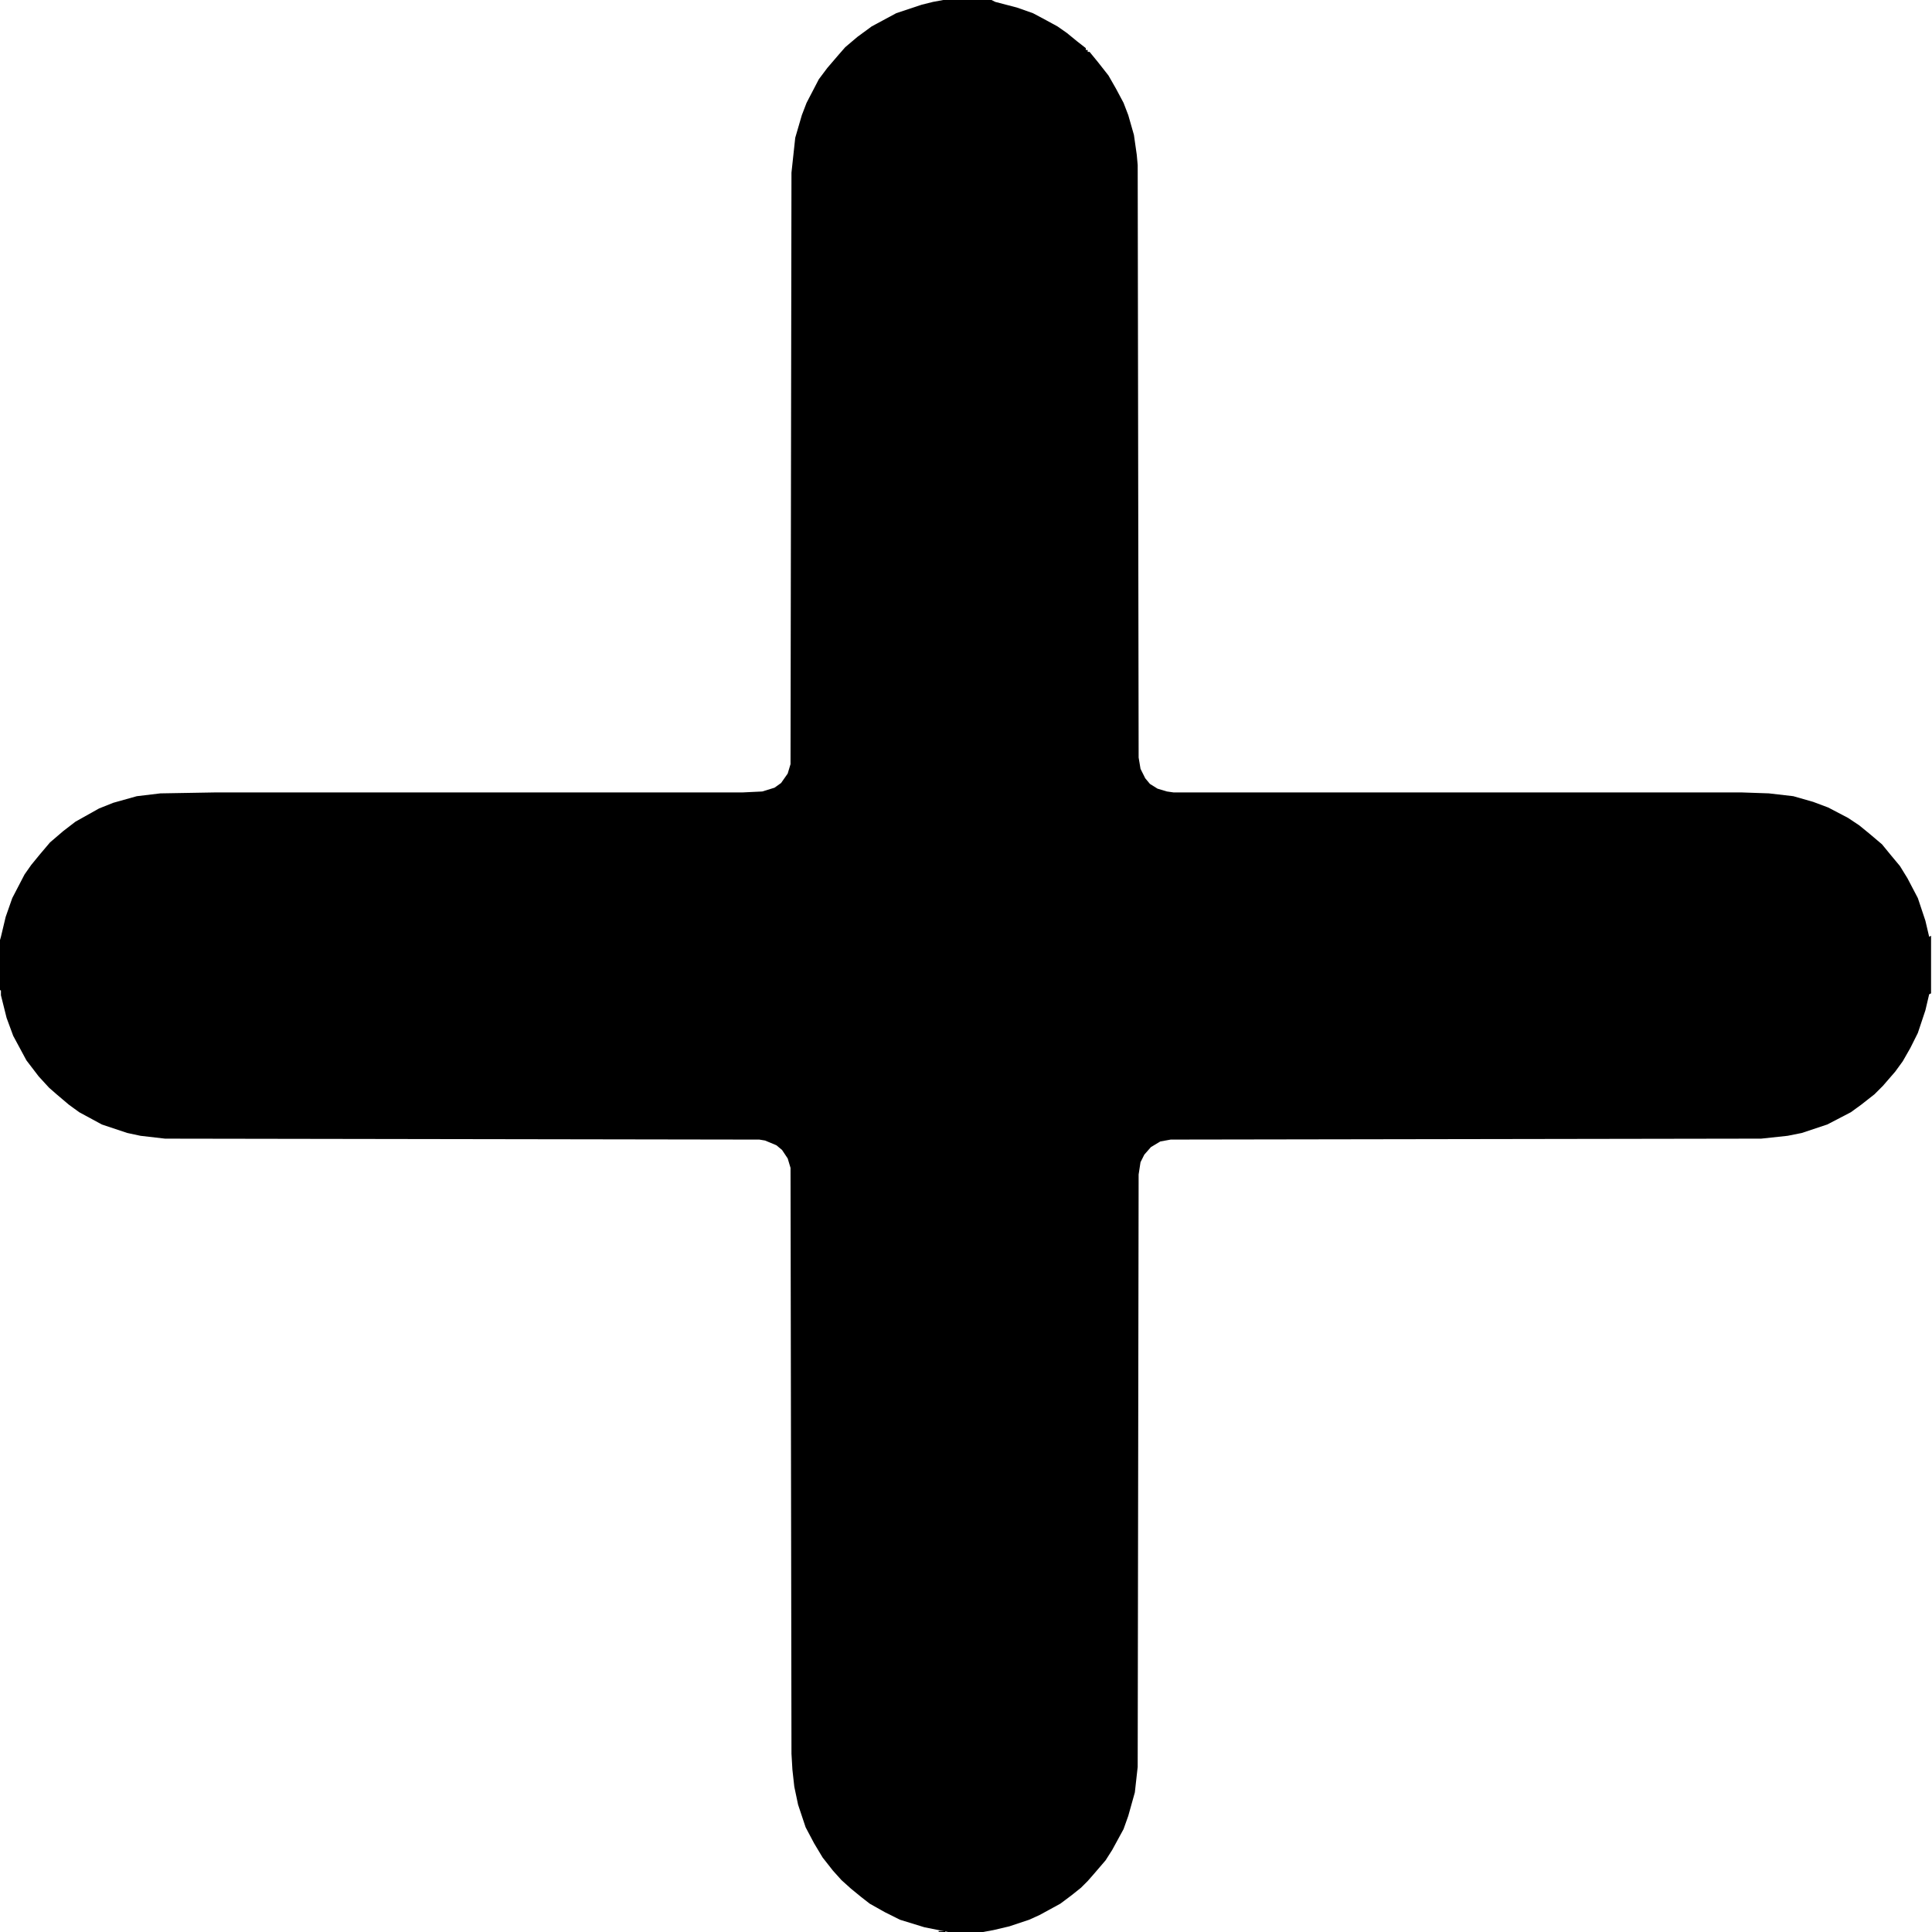 <?xml version="1.0" encoding="UTF-8"?>
<svg version="1.1" viewBox="0 0 2048 2048" width="1280" height="1280" xmlns="http://www.w3.org/2000/svg">
<path transform="translate(1e3)" d="m0 0h51l4 2 23 6 17 6 15 8 11 6 10 7 11 9 9 7v2h2v2h2l9 11 11 14 8 14 8 15 5 13 6 21 3 21 1 11 1 628 2 12 5 10 5 6 8 5 10 3 7 1h602l29 1 26 3 21 6 16 6 21 11 12 8 11 9 13 11 9 11 10 12 8 13 11 21 8 24 4 17 2-1v61l-2 1-4 17-8 24-8 16-8 14-8 11-13 15-9 9-14 11-11 8-25 13-27 9-15 3-28 3-626 1-11 2-10 6-7 8-4 8-2 13-1 628-3 27-7 25-5 14-12 22-7 11-12 14-7 8-7 7-10 8-12 9-22 12-11 5-21 7-17 4-11 2h-37l-25-5-26-8-16-8-16-9-9-7-11-9-10-9-9-10-11-14-9-15-9-17-8-24-4-19-2-18-1-17-1-621-3-10-6-9-6-5-12-5-6-1-630-1-26-3-14-3-27-9-24-13-11-8-13-11-8-7-11-12-13-17-14-26-7-19-6-24v-5l-2-1v-49l2-7 5-21 7-20 13-25 7-10 9-11 11-13 14-12 13-10 25-14 15-6 25-7 25-3 58-1h559l21-1 13-4 7-5 7-10 3-10 1-627 4-37 7-24 5-13 13-25 9-12 12-14 7-8 13-11 15-11 26-14 27-9 12-3z"/>
<path transform="translate(995,2047)" d="m0 0h7v1h-7z"/>
</svg>
